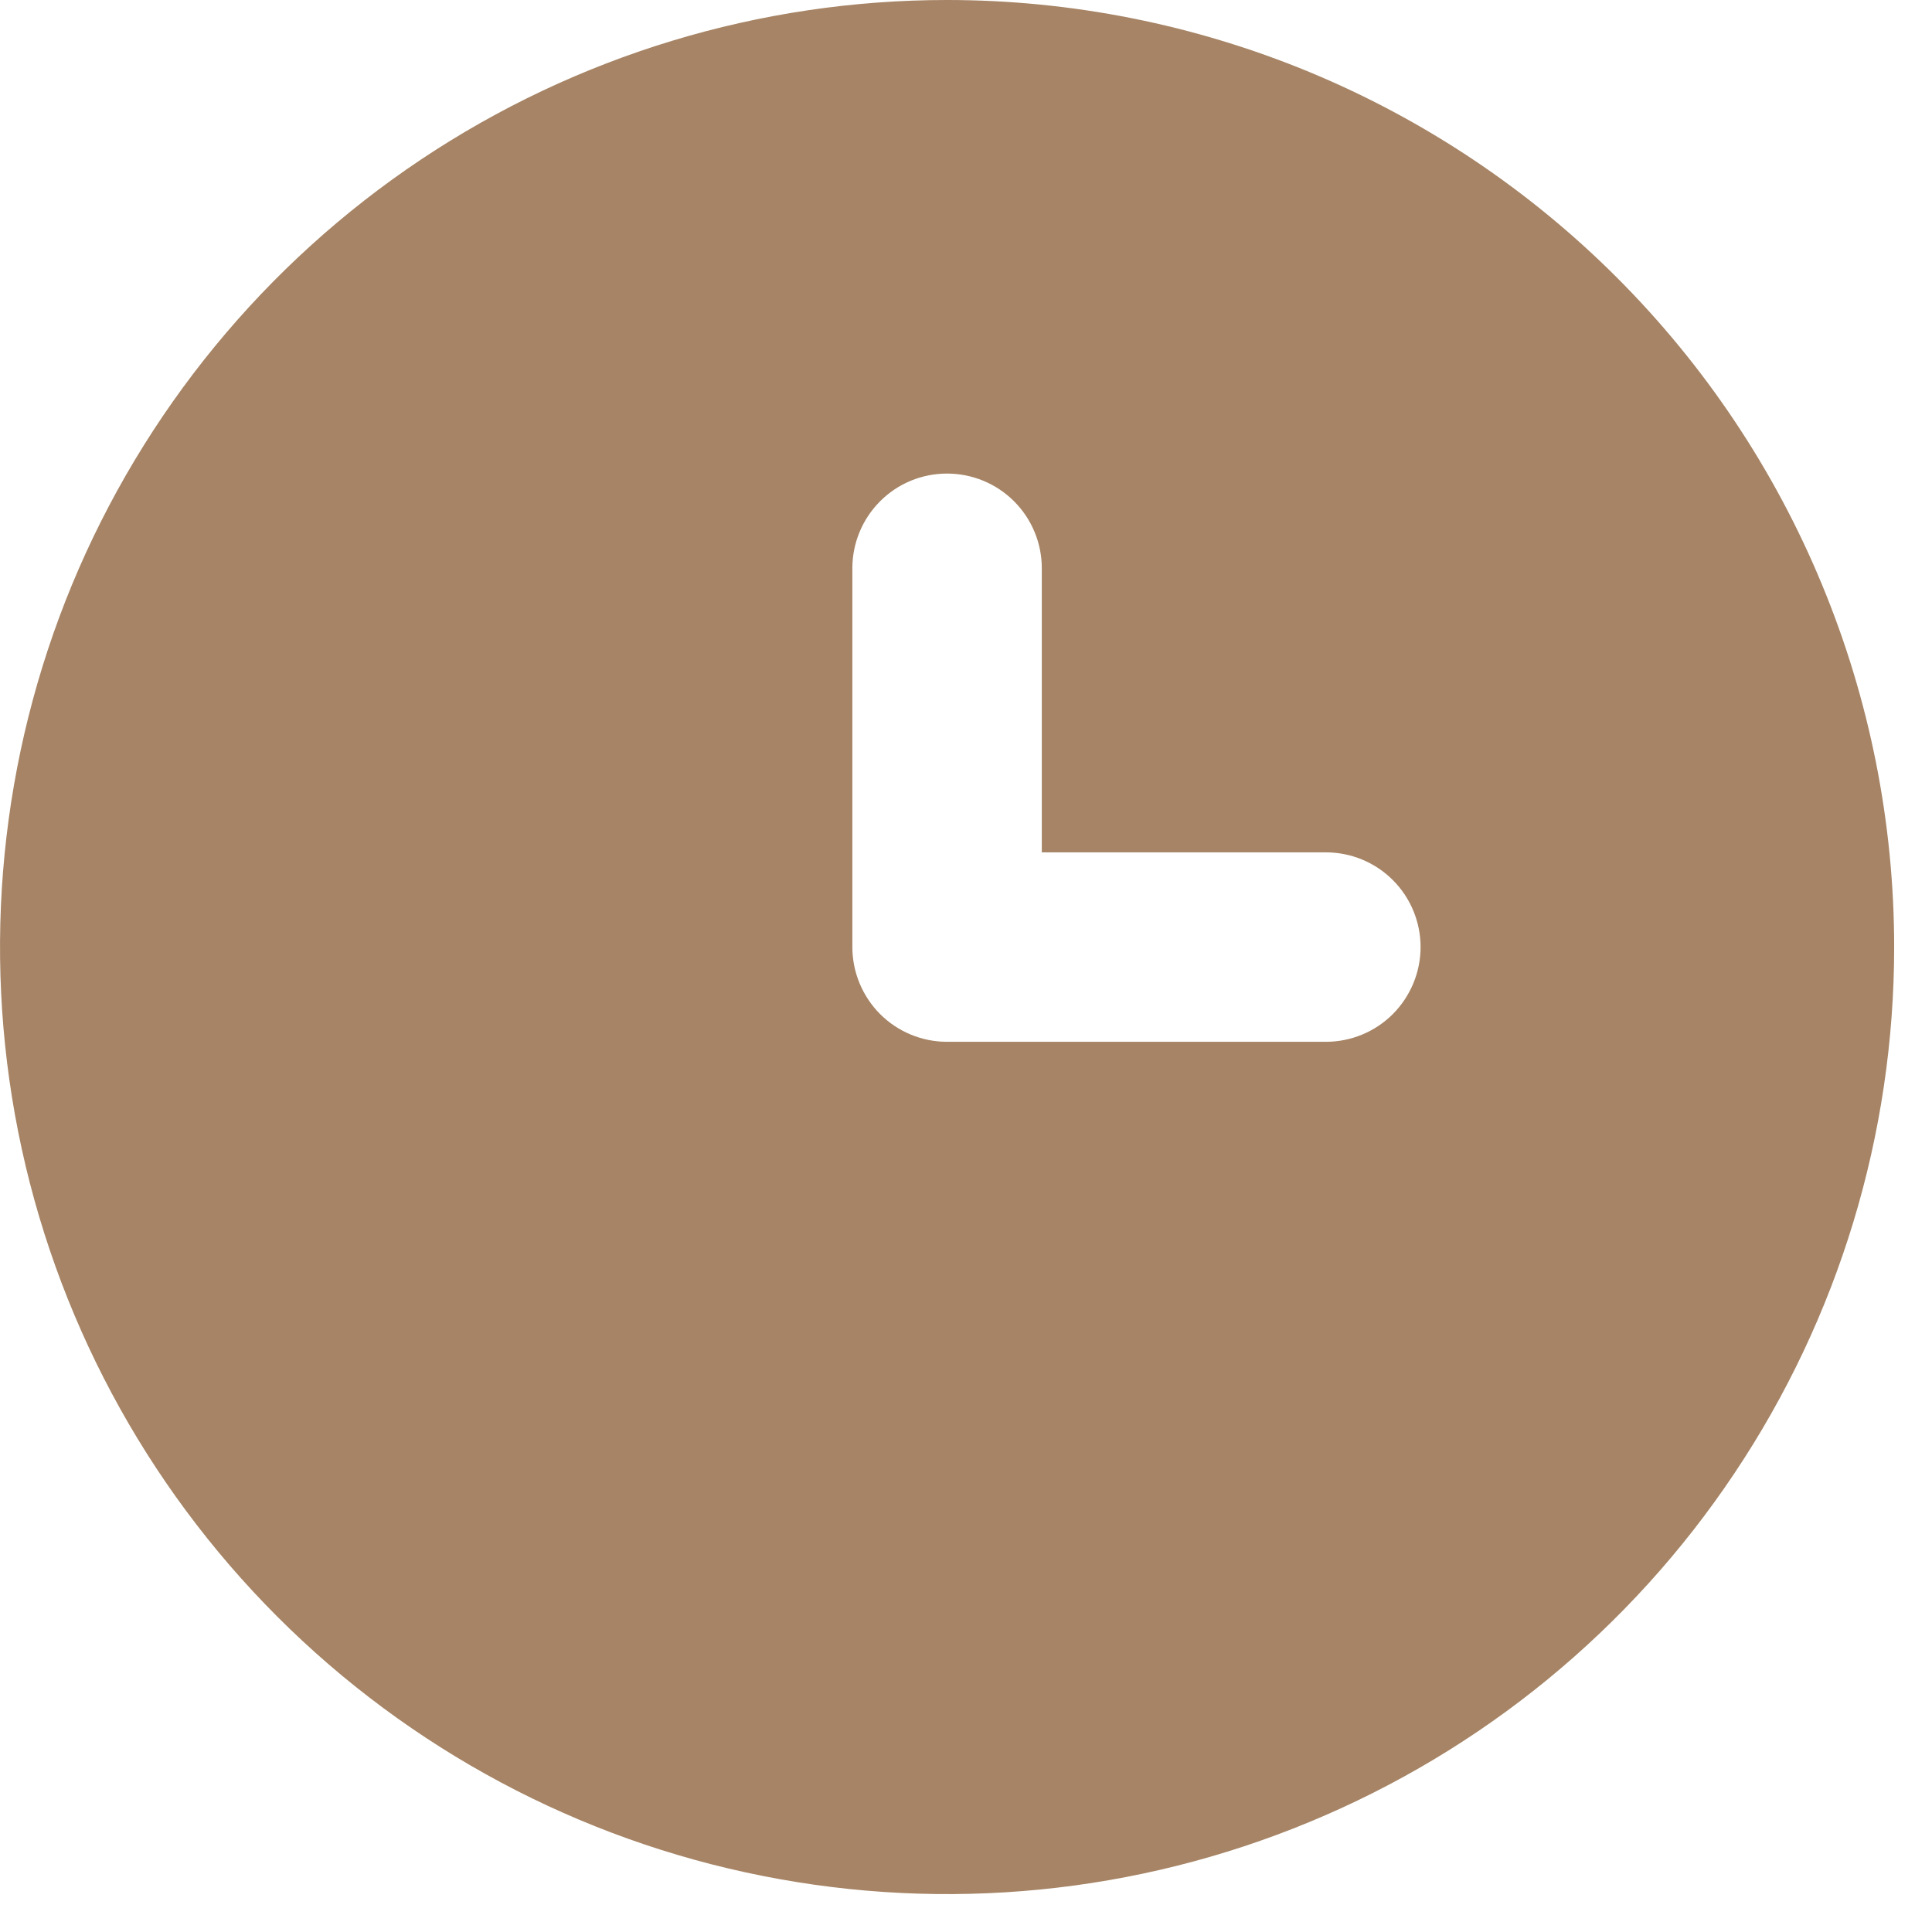 <svg width="17" height="17" viewBox="0 0 17 17" fill="none" xmlns="http://www.w3.org/2000/svg">
<path d="M8.333 0C6.685 0 5.074 0.489 3.704 1.404C2.333 2.32 1.265 3.622 0.634 5.144C0.004 6.667 -0.161 8.343 0.16 9.959C0.482 11.576 1.275 13.06 2.441 14.226C3.606 15.391 5.091 16.185 6.708 16.506C8.324 16.828 10 16.663 11.522 16.032C13.045 15.402 14.347 14.334 15.262 12.963C16.178 11.593 16.667 9.982 16.667 8.333C16.667 7.239 16.451 6.155 16.032 5.144C15.614 4.133 15 3.215 14.226 2.441C13.452 1.667 12.533 1.053 11.522 0.634C10.511 0.216 9.428 0 8.333 0ZM11.667 9.167H8.333C8.112 9.167 7.9 9.079 7.744 8.923C7.588 8.766 7.5 8.554 7.5 8.333V5C7.5 4.779 7.588 4.567 7.744 4.411C7.9 4.254 8.112 4.167 8.333 4.167C8.554 4.167 8.766 4.254 8.923 4.411C9.079 4.567 9.167 4.779 9.167 5V7.5H11.667C11.888 7.5 12.1 7.588 12.256 7.744C12.412 7.9 12.5 8.112 12.5 8.333C12.5 8.554 12.412 8.766 12.256 8.923C12.1 9.079 11.888 9.167 11.667 9.167Z" fill="#A68465"/>
</svg>
